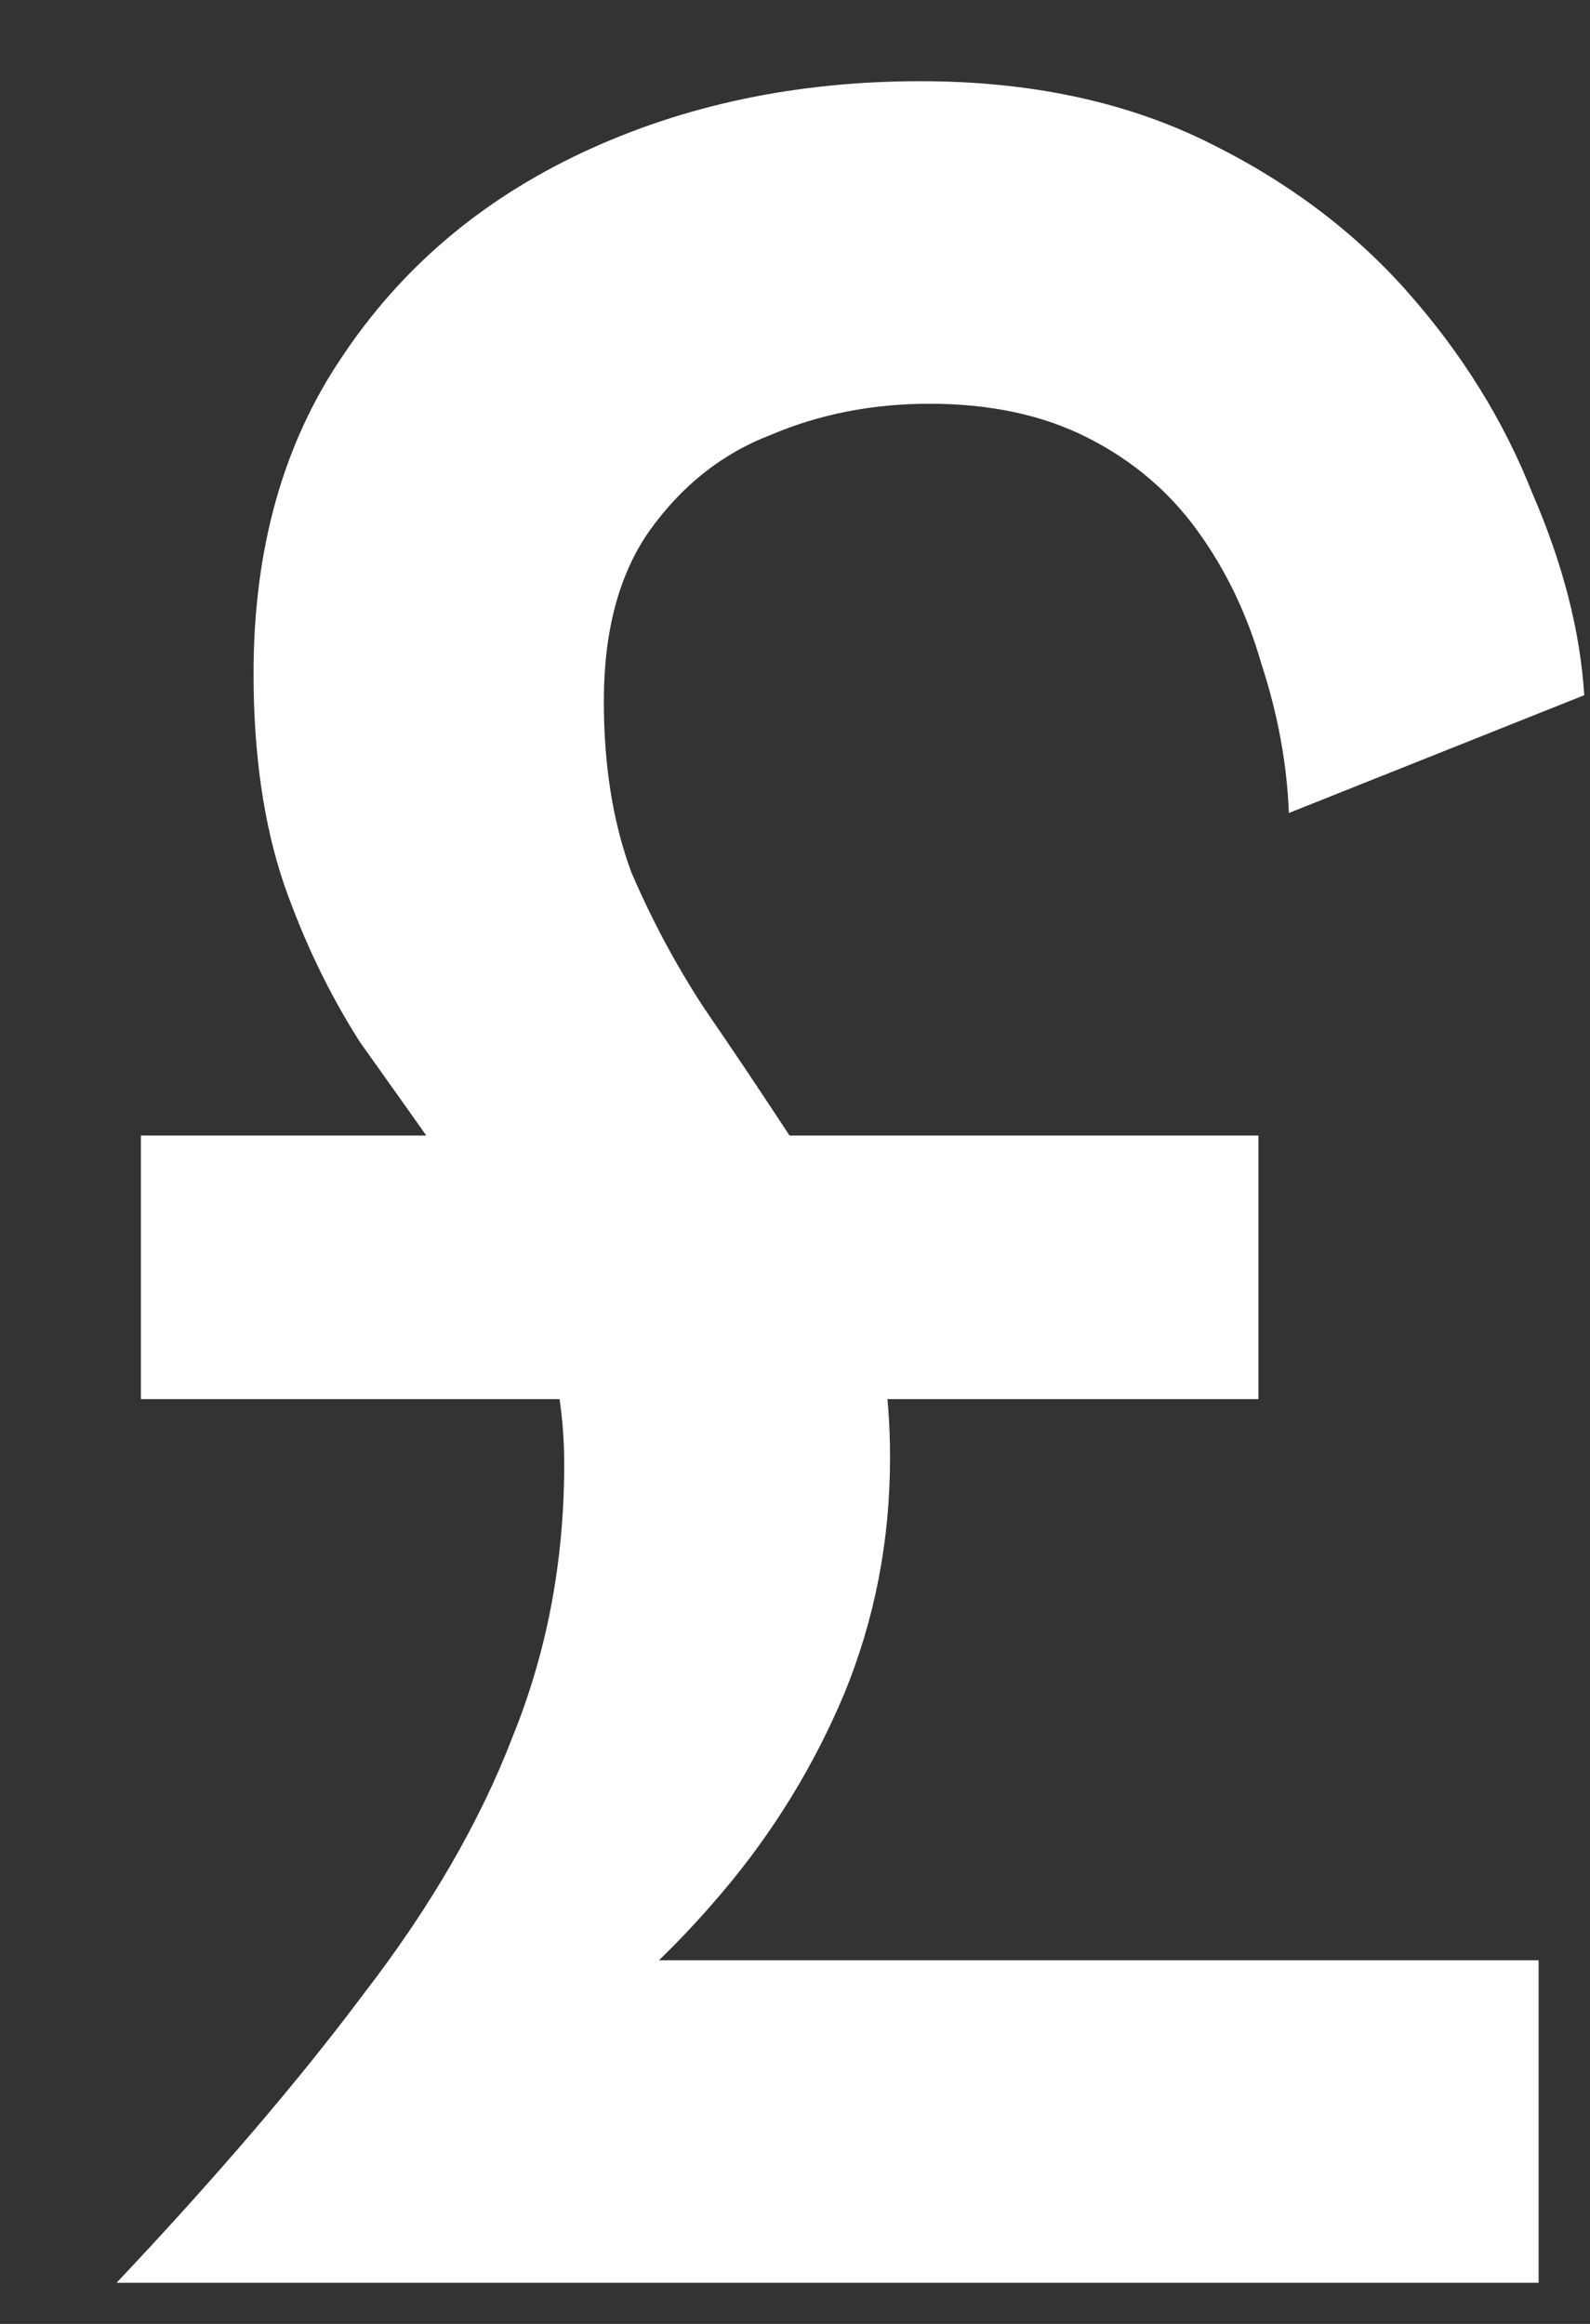 <svg width="13" height="19" viewBox="0 0 13 19" fill="none" xmlns="http://www.w3.org/2000/svg">
<rect x="0" y="0" width="13" height="19" fill="#333333" stroke="none"/>
<path d="M1.152 9.284H10.289V11.439H1.152V9.284ZM10.538 6.647C10.522 6.242 10.447 5.836 10.314 5.43C10.198 5.025 10.024 4.661 9.791 4.34C9.559 4.019 9.26 3.765 8.895 3.58C8.53 3.394 8.098 3.301 7.6 3.301C7.136 3.301 6.704 3.385 6.306 3.554C5.907 3.706 5.576 3.968 5.31 4.34C5.061 4.695 4.937 5.16 4.937 5.734C4.937 6.258 5.011 6.723 5.161 7.129C5.327 7.518 5.526 7.889 5.758 8.244C5.99 8.582 6.223 8.929 6.455 9.284C6.688 9.622 6.878 10.002 7.028 10.425C7.194 10.847 7.277 11.346 7.277 11.92C7.277 12.597 7.152 13.239 6.903 13.847C6.654 14.439 6.322 14.98 5.907 15.47C5.493 15.96 5.044 16.374 4.563 16.712C4.082 17.033 3.609 17.261 3.144 17.396L3.692 16.027H12.58V18.664H0.953C1.766 17.802 2.439 17.016 2.97 16.306C3.517 15.597 3.924 14.895 4.19 14.202C4.472 13.509 4.613 12.765 4.613 11.971C4.613 11.498 4.53 11.075 4.364 10.704C4.198 10.315 3.982 9.951 3.717 9.613C3.468 9.258 3.21 8.895 2.945 8.523C2.696 8.134 2.488 7.704 2.322 7.23C2.156 6.74 2.073 6.165 2.073 5.506C2.073 4.492 2.314 3.63 2.795 2.92C3.277 2.194 3.932 1.636 4.762 1.247C5.592 0.858 6.513 0.664 7.526 0.664C8.405 0.664 9.177 0.825 9.841 1.146C10.505 1.467 11.061 1.881 11.509 2.388C11.957 2.895 12.297 3.444 12.53 4.036C12.779 4.611 12.92 5.16 12.953 5.684L10.538 6.647Z" fill="white"/>
</svg>

